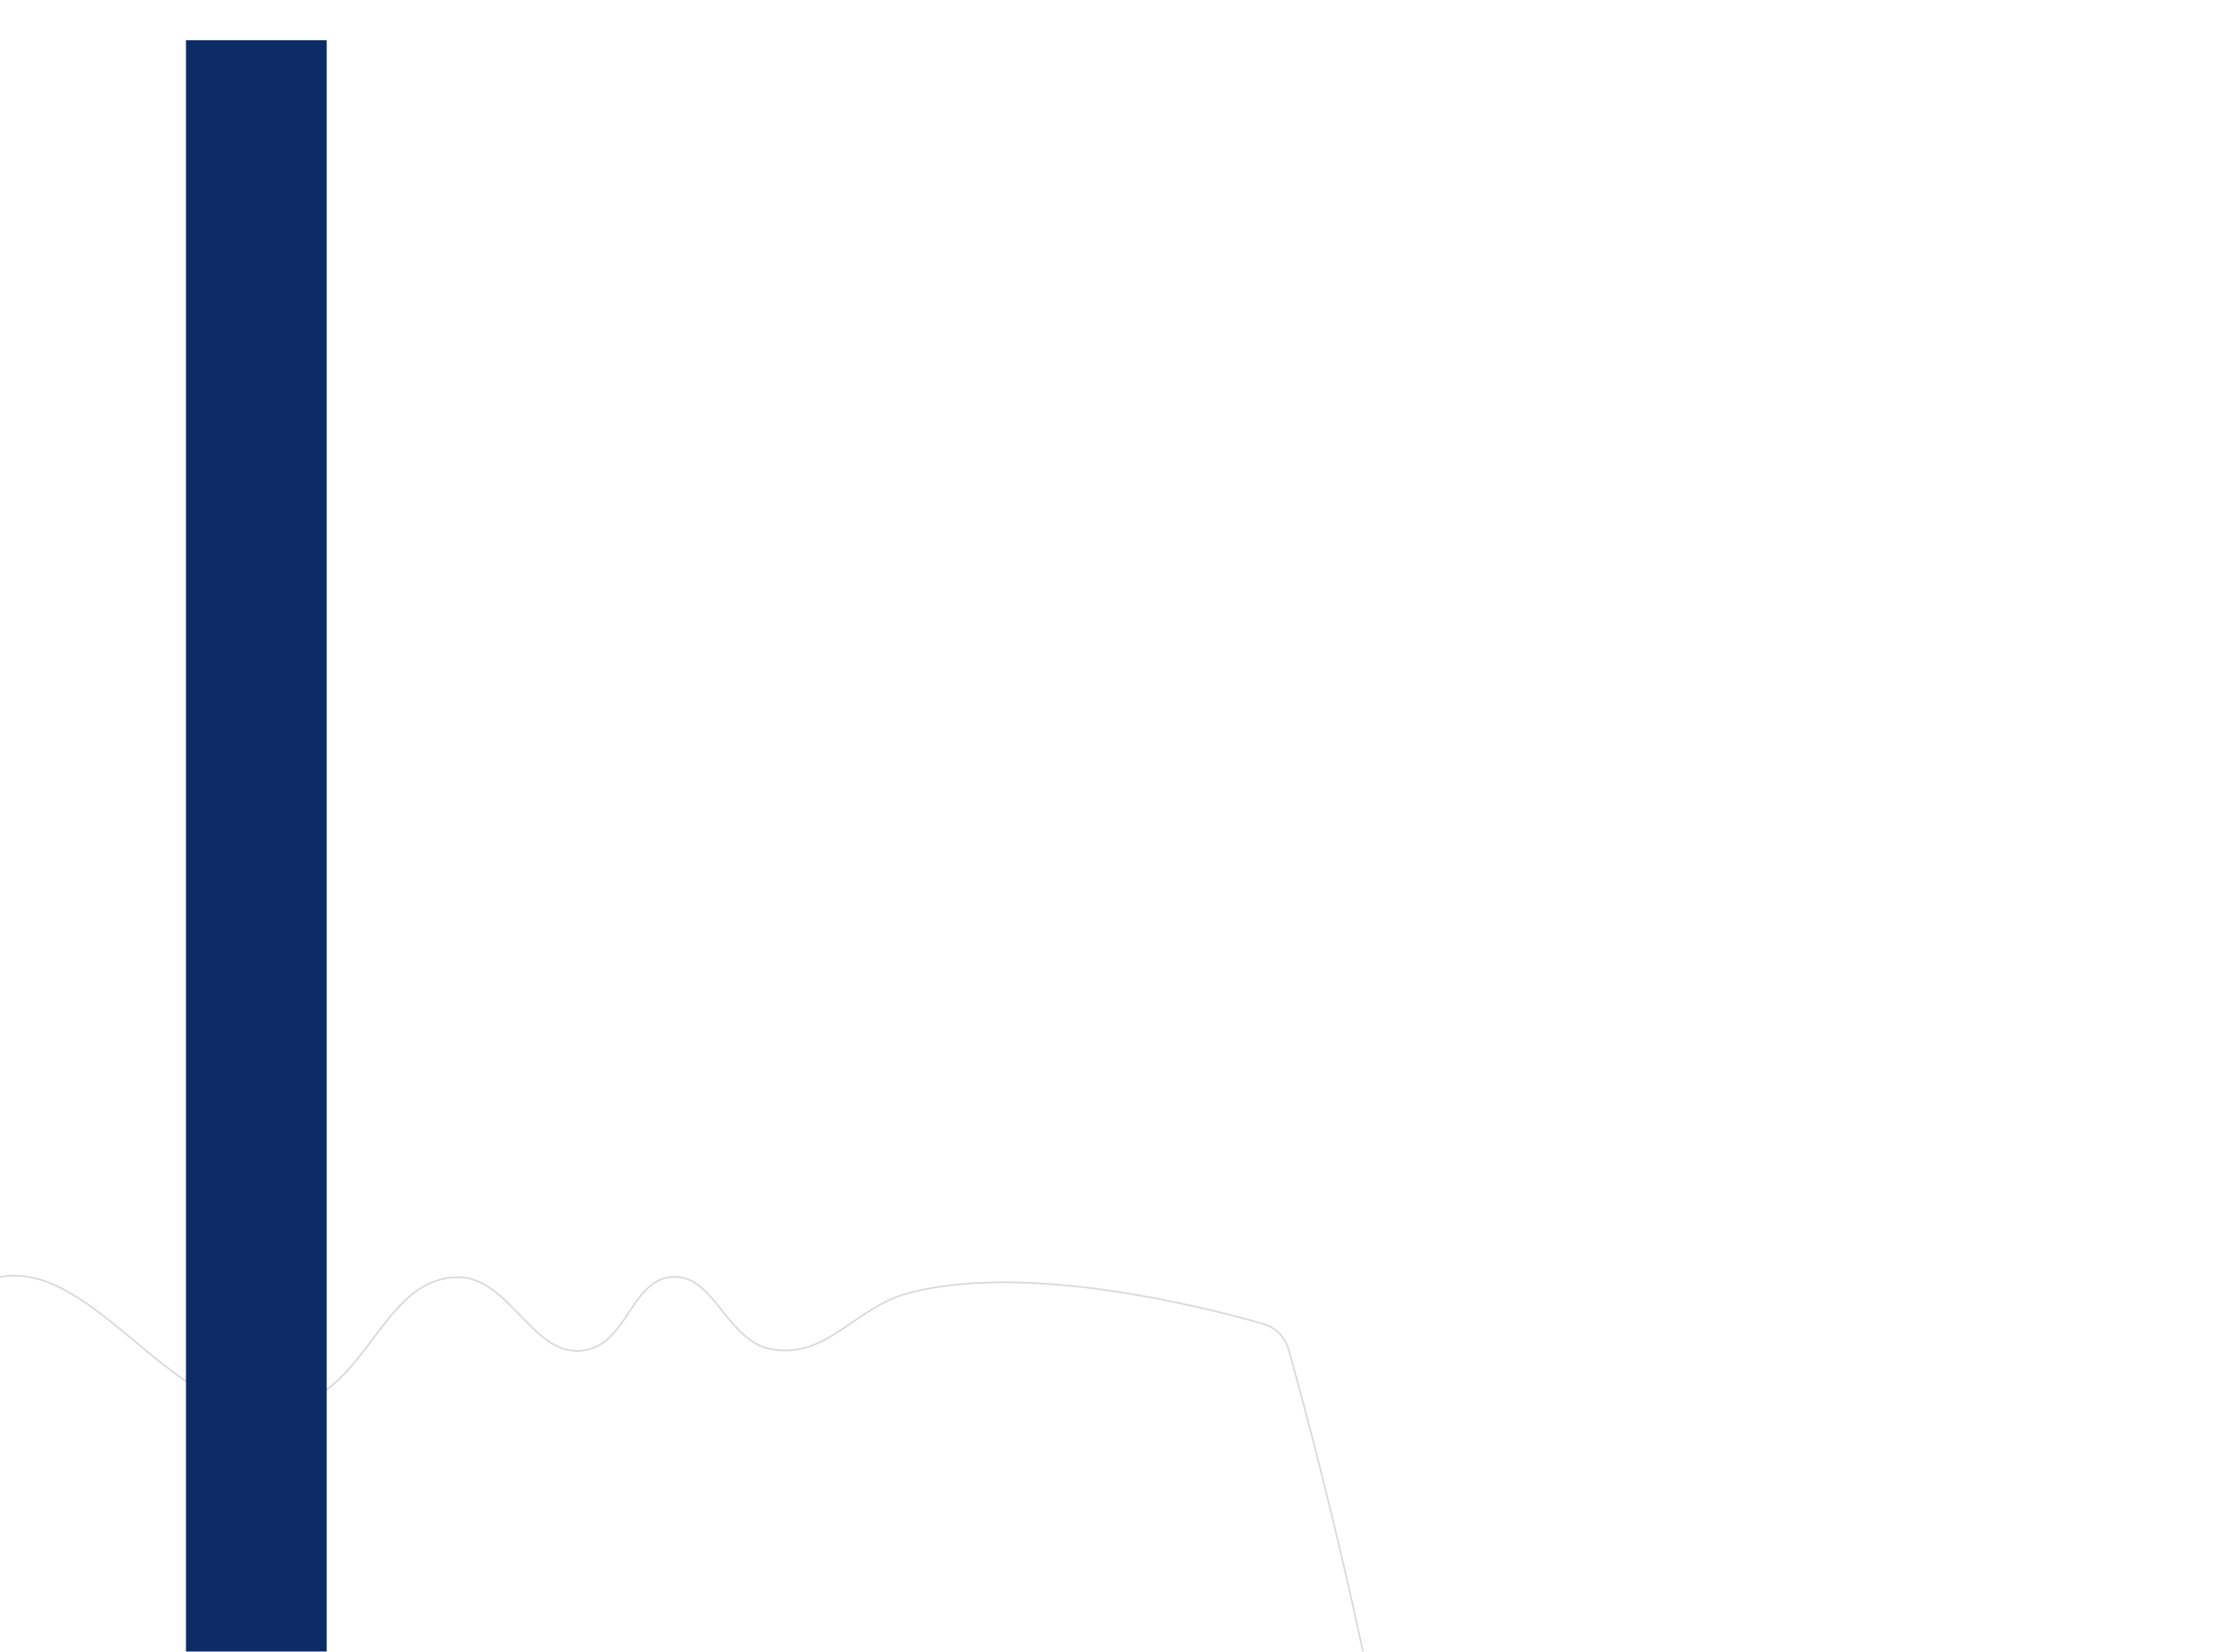 <svg width="1337" height="986" viewBox="0 0 1337 986" fill="none" xmlns="http://www.w3.org/2000/svg">
<g filter="url(#filter0_dddd_37_379)">
<path d="M152 205.05C152 197.44 155.589 190.288 161.888 186.016C179.721 173.92 218.144 149.753 247.5 144.567C288.589 137.309 314.376 180.113 353 159.977C380.495 145.643 384.189 112.204 410.5 94.32C483.399 44.767 535.708 191.465 614 159.977C653.966 143.903 663.293 86.713 705 84.94C738.632 83.511 752.107 137.32 785 127.818C806.864 121.502 810.26 88.121 832.5 84.94C859.077 81.139 866.546 122.701 893 127.818C926.32 134.263 942.459 102.965 975.5 94.32C1046.12 75.841 1151.67 102.646 1187.1 112.802C1194.73 114.988 1200.47 120.839 1202.62 128.477C1219.16 187.386 1289.74 449.5 1287.97 628.414C1286.36 791.224 1223.44 1026.3 1204.51 1093.45C1201.44 1104.35 1191.12 1111.37 1179.84 1110.48L174.125 1031.69C161.636 1030.71 152 1020.29 152 1007.76V205.05Z" fill="white"/>
<path d="M410.781 94.733C428.857 82.447 445.62 82.328 461.862 88.568C478.151 94.826 493.908 107.477 509.908 120.759C525.879 134.017 542.085 147.898 559.201 156.48C576.342 165.075 594.444 168.381 614.187 160.44C634.328 152.34 646.74 133.878 659.245 117.397C671.797 100.854 684.428 86.315 705.021 85.439C713.282 85.088 720.321 88.125 726.771 92.778C733.232 97.441 739.062 103.697 744.918 109.754C750.754 115.791 756.619 121.633 763.104 125.359C769.613 129.1 776.762 130.719 785.139 128.299C796.281 125.08 802.694 114.966 809.024 105.481C815.411 95.912 821.706 86.99 832.57 85.436C845.541 83.581 853.882 92.758 862.407 103.349C866.642 108.61 870.914 114.202 875.781 118.789C880.657 123.383 886.166 127.005 892.905 128.309C909.763 131.57 922.27 125.264 934.629 117.146C947.012 109.011 959.21 99.099 975.627 94.804C1010.84 85.59 1054.8 87.659 1094.43 93.317C1134.04 98.974 1169.26 108.208 1186.96 113.282C1194.42 115.42 1200.04 121.139 1202.14 128.612C1218.69 187.533 1289.24 449.578 1287.47 628.409C1285.86 791.141 1222.96 1026.15 1204.03 1093.32C1201.03 1103.98 1190.93 1110.85 1179.88 1109.99L174.164 1031.19C161.935 1030.23 152.5 1020.03 152.5 1007.76V205.05C152.5 197.596 156.015 190.603 162.168 186.43C171.076 180.387 185.124 171.333 200.606 163.143C216.098 154.948 232.987 147.639 247.587 145.06C267.948 141.463 284.51 150.258 300.972 157.558C317.399 164.842 333.699 170.603 353.231 160.42C367.115 153.182 374.974 141.123 382.619 128.742C390.282 116.333 397.731 103.604 410.781 94.733Z" stroke="#D9D9D9"/>
</g>
<g filter="url(#filter1_gn_37_379)">
<rect x="111" y="24" width="84" height="1018" fill="#0D2C65"/>
</g>
<defs>
<filter id="filter0_dddd_37_379" x="-250" y="48" width="1587" height="1594.56" filterUnits="userSpaceOnUse" color-interpolation-filters="sRGB">
<feFlood flood-opacity="0" result="BackgroundImageFix"/>
<feColorMatrix in="SourceAlpha" type="matrix" values="0 0 0 0 0 0 0 0 0 0 0 0 0 0 0 0 0 0 127 0" result="hardAlpha"/>
<feOffset dx="-14" dy="23"/>
<feGaussianBlur stdDeviation="29.5"/>
<feColorMatrix type="matrix" values="0 0 0 0 0 0 0 0 0 0 0 0 0 0 0 0 0 0 0.1 0"/>
<feBlend mode="normal" in2="BackgroundImageFix" result="effect1_dropShadow_37_379"/>
<feColorMatrix in="SourceAlpha" type="matrix" values="0 0 0 0 0 0 0 0 0 0 0 0 0 0 0 0 0 0 127 0" result="hardAlpha"/>
<feOffset dx="-58" dy="90"/>
<feGaussianBlur stdDeviation="53.5"/>
<feColorMatrix type="matrix" values="0 0 0 0 0 0 0 0 0 0 0 0 0 0 0 0 0 0 0.09 0"/>
<feBlend mode="normal" in2="effect1_dropShadow_37_379" result="effect2_dropShadow_37_379"/>
<feColorMatrix in="SourceAlpha" type="matrix" values="0 0 0 0 0 0 0 0 0 0 0 0 0 0 0 0 0 0 127 0" result="hardAlpha"/>
<feOffset dx="-130" dy="203"/>
<feGaussianBlur stdDeviation="72.5"/>
<feColorMatrix type="matrix" values="0 0 0 0 0 0 0 0 0 0 0 0 0 0 0 0 0 0 0.05 0"/>
<feBlend mode="normal" in2="effect2_dropShadow_37_379" result="effect3_dropShadow_37_379"/>
<feColorMatrix in="SourceAlpha" type="matrix" values="0 0 0 0 0 0 0 0 0 0 0 0 0 0 0 0 0 0 127 0" result="hardAlpha"/>
<feOffset dx="-231" dy="361"/>
<feGaussianBlur stdDeviation="85.5"/>
<feColorMatrix type="matrix" values="0 0 0 0 0 0 0 0 0 0 0 0 0 0 0 0 0 0 0.01 0"/>
<feBlend mode="normal" in2="effect3_dropShadow_37_379" result="effect4_dropShadow_37_379"/>
<feBlend mode="normal" in="SourceGraphic" in2="effect4_dropShadow_37_379" result="shape"/>
</filter>
<filter id="filter1_gn_37_379" x="87" y="0" width="132" height="1066" filterUnits="userSpaceOnUse" color-interpolation-filters="sRGB">
<feFlood flood-opacity="0" result="BackgroundImageFix"/>
<feBlend mode="normal" in="SourceGraphic" in2="BackgroundImageFix" result="shape"/>
<feTurbulence type="fractalNoise" baseFrequency="0.018 0.018" numOctaves="3" seed="7277" />
<feDisplacementMap in="shape" scale="48" xChannelSelector="R" yChannelSelector="G" result="displacedImage" width="100%" height="100%" />
<feMerge result="effect1_texture_37_379">
<feMergeNode in="displacedImage"/>
</feMerge>
<feTurbulence type="fractalNoise" baseFrequency="0.5 0.5" stitchTiles="stitch" numOctaves="3" result="noise" seed="787" />
<feColorMatrix in="noise" type="luminanceToAlpha" result="alphaNoise" />
<feComponentTransfer in="alphaNoise" result="coloredNoise1">
<feFuncA type="discrete" tableValues="1 1 1 1 1 1 1 1 1 1 1 1 1 1 1 1 1 1 1 1 1 1 1 1 1 1 1 1 1 1 1 1 1 1 1 1 1 1 1 1 1 1 1 1 1 1 1 1 1 1 1 0 0 0 0 0 0 0 0 0 0 0 0 0 0 0 0 0 0 0 0 0 0 0 0 0 0 0 0 0 0 0 0 0 0 0 0 0 0 0 0 0 0 0 0 0 0 0 0 0 "/>
</feComponentTransfer>
<feComposite operator="in" in2="effect1_texture_37_379" in="coloredNoise1" result="noise1Clipped" />
<feFlood flood-color="rgba(0, 0, 0, 0.25)" result="color1Flood" />
<feComposite operator="in" in2="noise1Clipped" in="color1Flood" result="color1" />
<feMerge result="effect2_noise_37_379">
<feMergeNode in="effect1_texture_37_379" />
<feMergeNode in="color1" />
</feMerge>
</filter>
</defs>
</svg>
